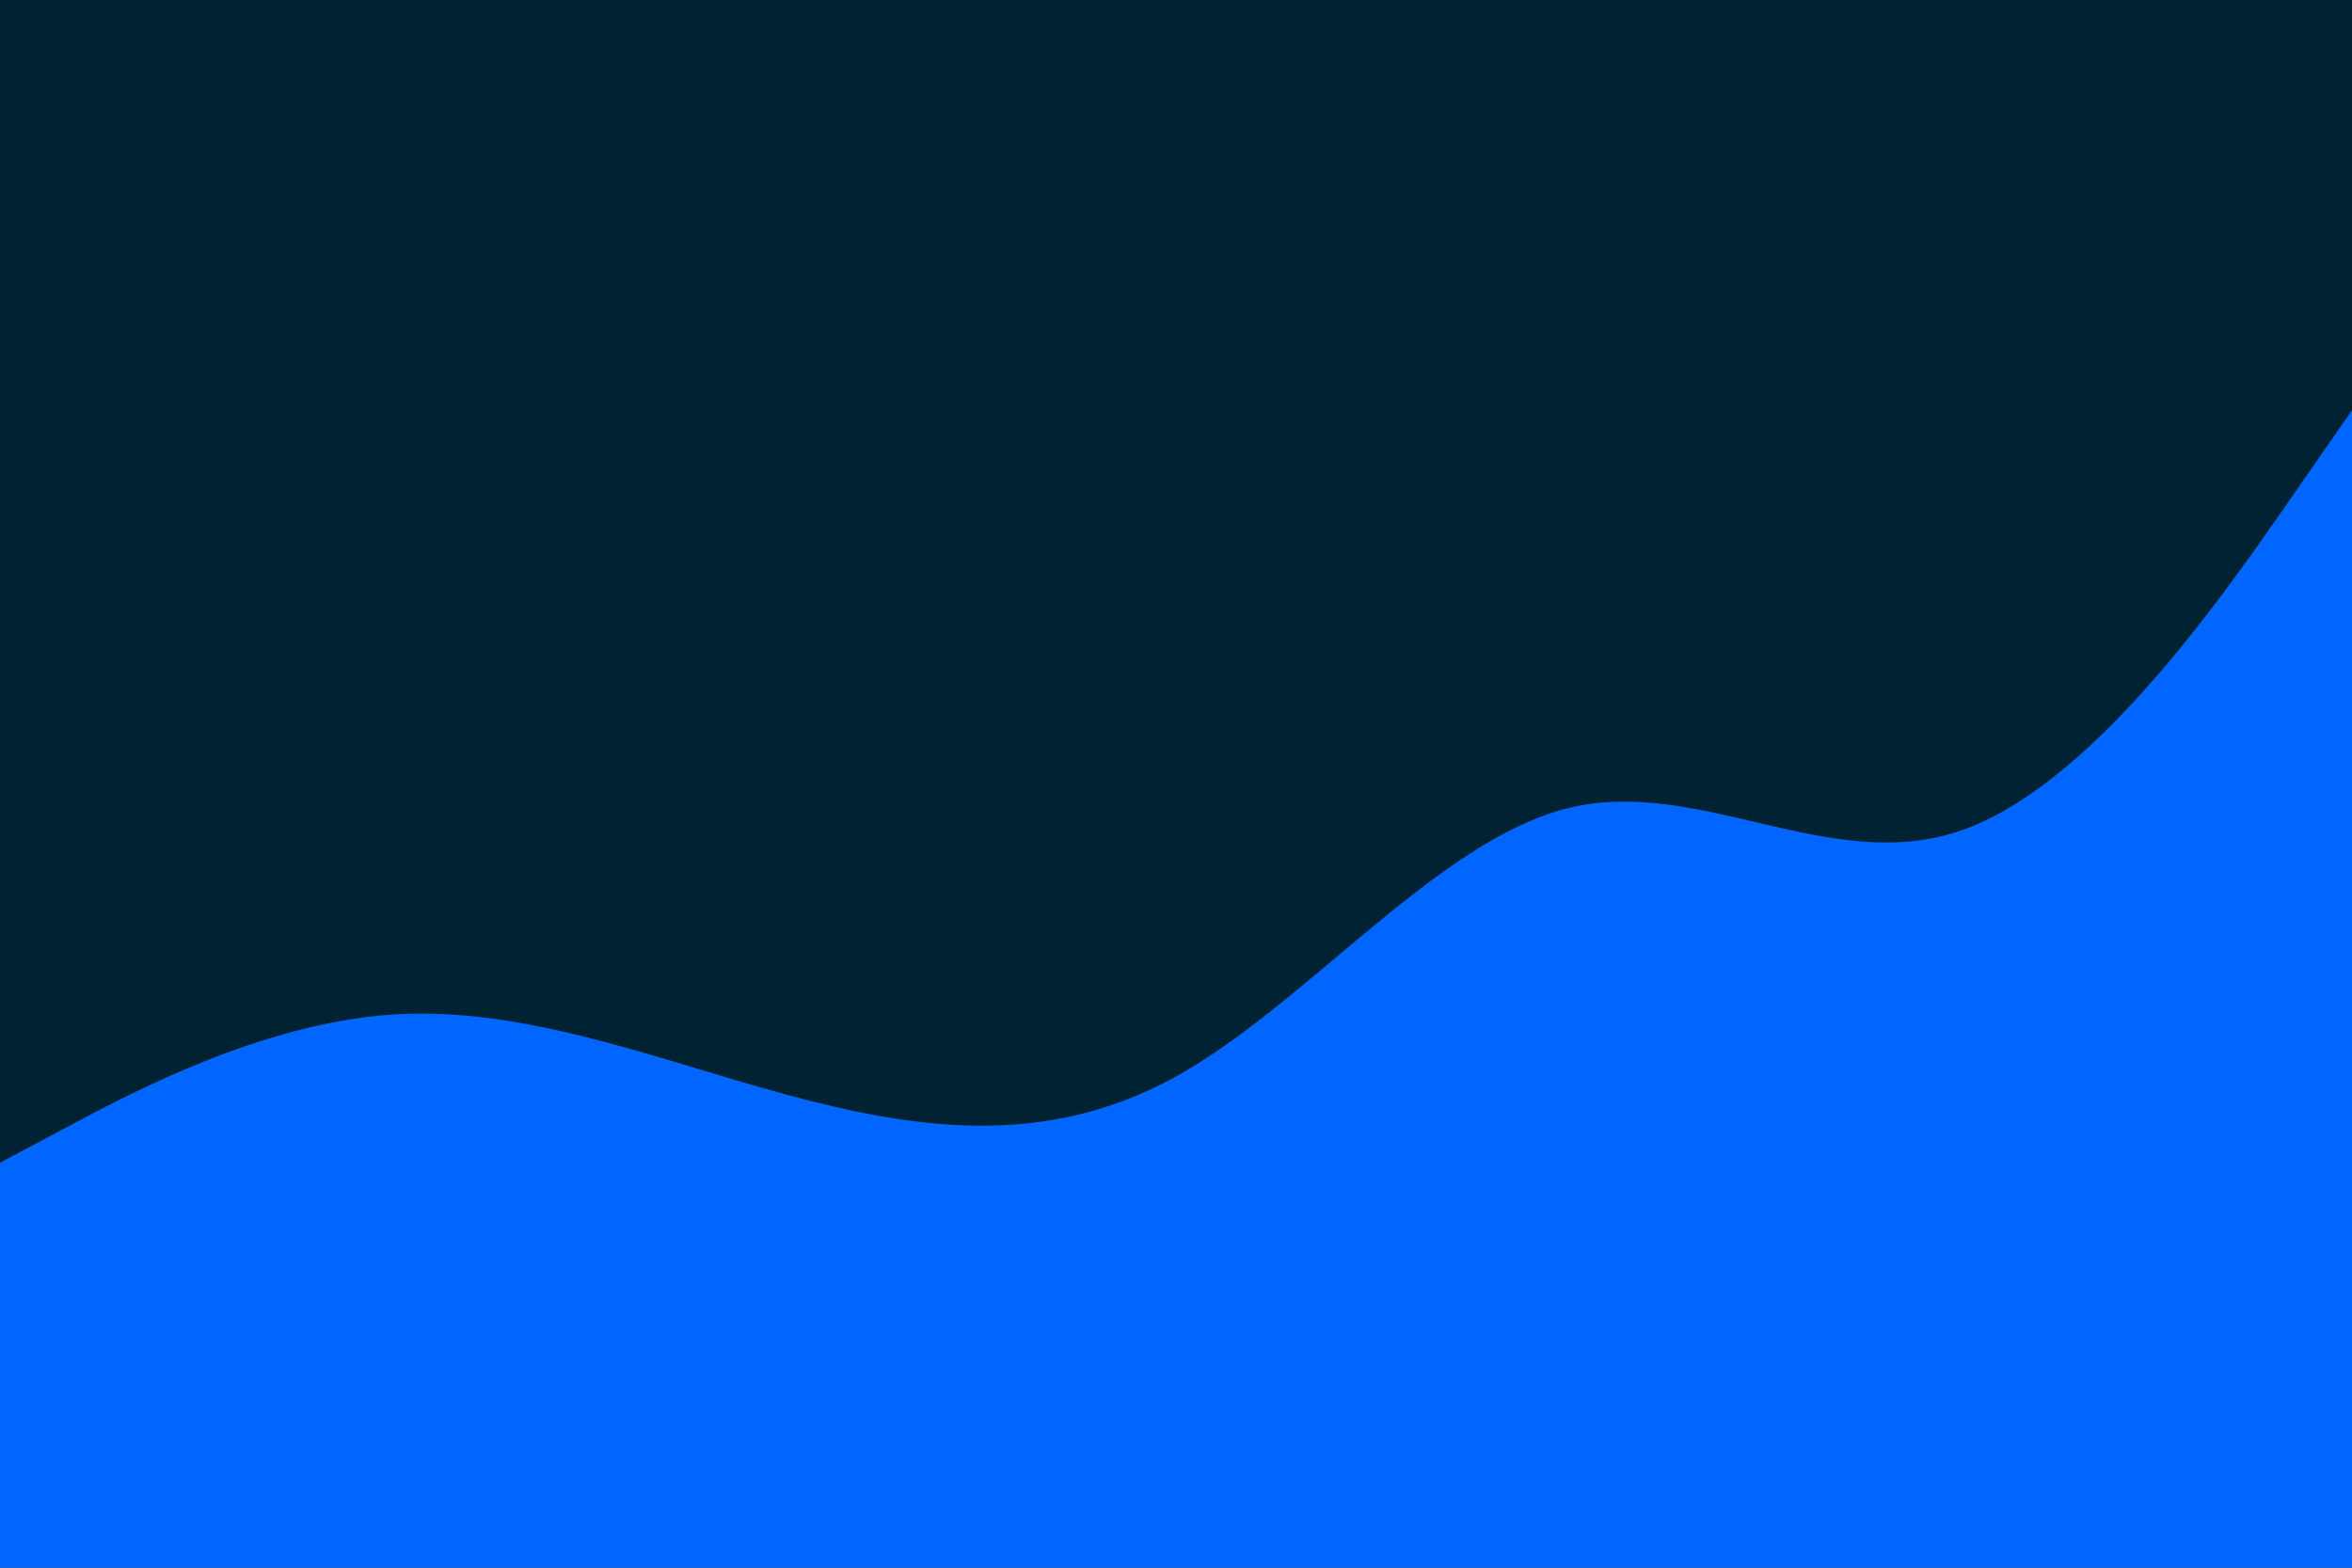 <svg id="visual" viewBox="0 0 900 600" width="900" height="600" xmlns="http://www.w3.org/2000/svg" xmlns:xlink="http://www.w3.org/1999/xlink" version="1.1"><rect x="0" y="0" width="900" height="600" fill="#002233"></rect><path d="M0 445L25 431.7C50 418.3 100 391.7 150 388.3C200 385 250 405 300 418.7C350 432.3 400 439.7 450 412C500 384.3 550 321.7 600 309.3C650 297 700 335 750 318C800 301 850 229 875 193L900 157L900 601L875 601C850 601 800 601 750 601C700 601 650 601 600 601C550 601 500 601 450 601C400 601 350 601 300 601C250 601 200 601 150 601C100 601 50 601 25 601L0 601Z" fill="#0066FF" stroke-linecap="round" stroke-linejoin="miter"></path></svg>